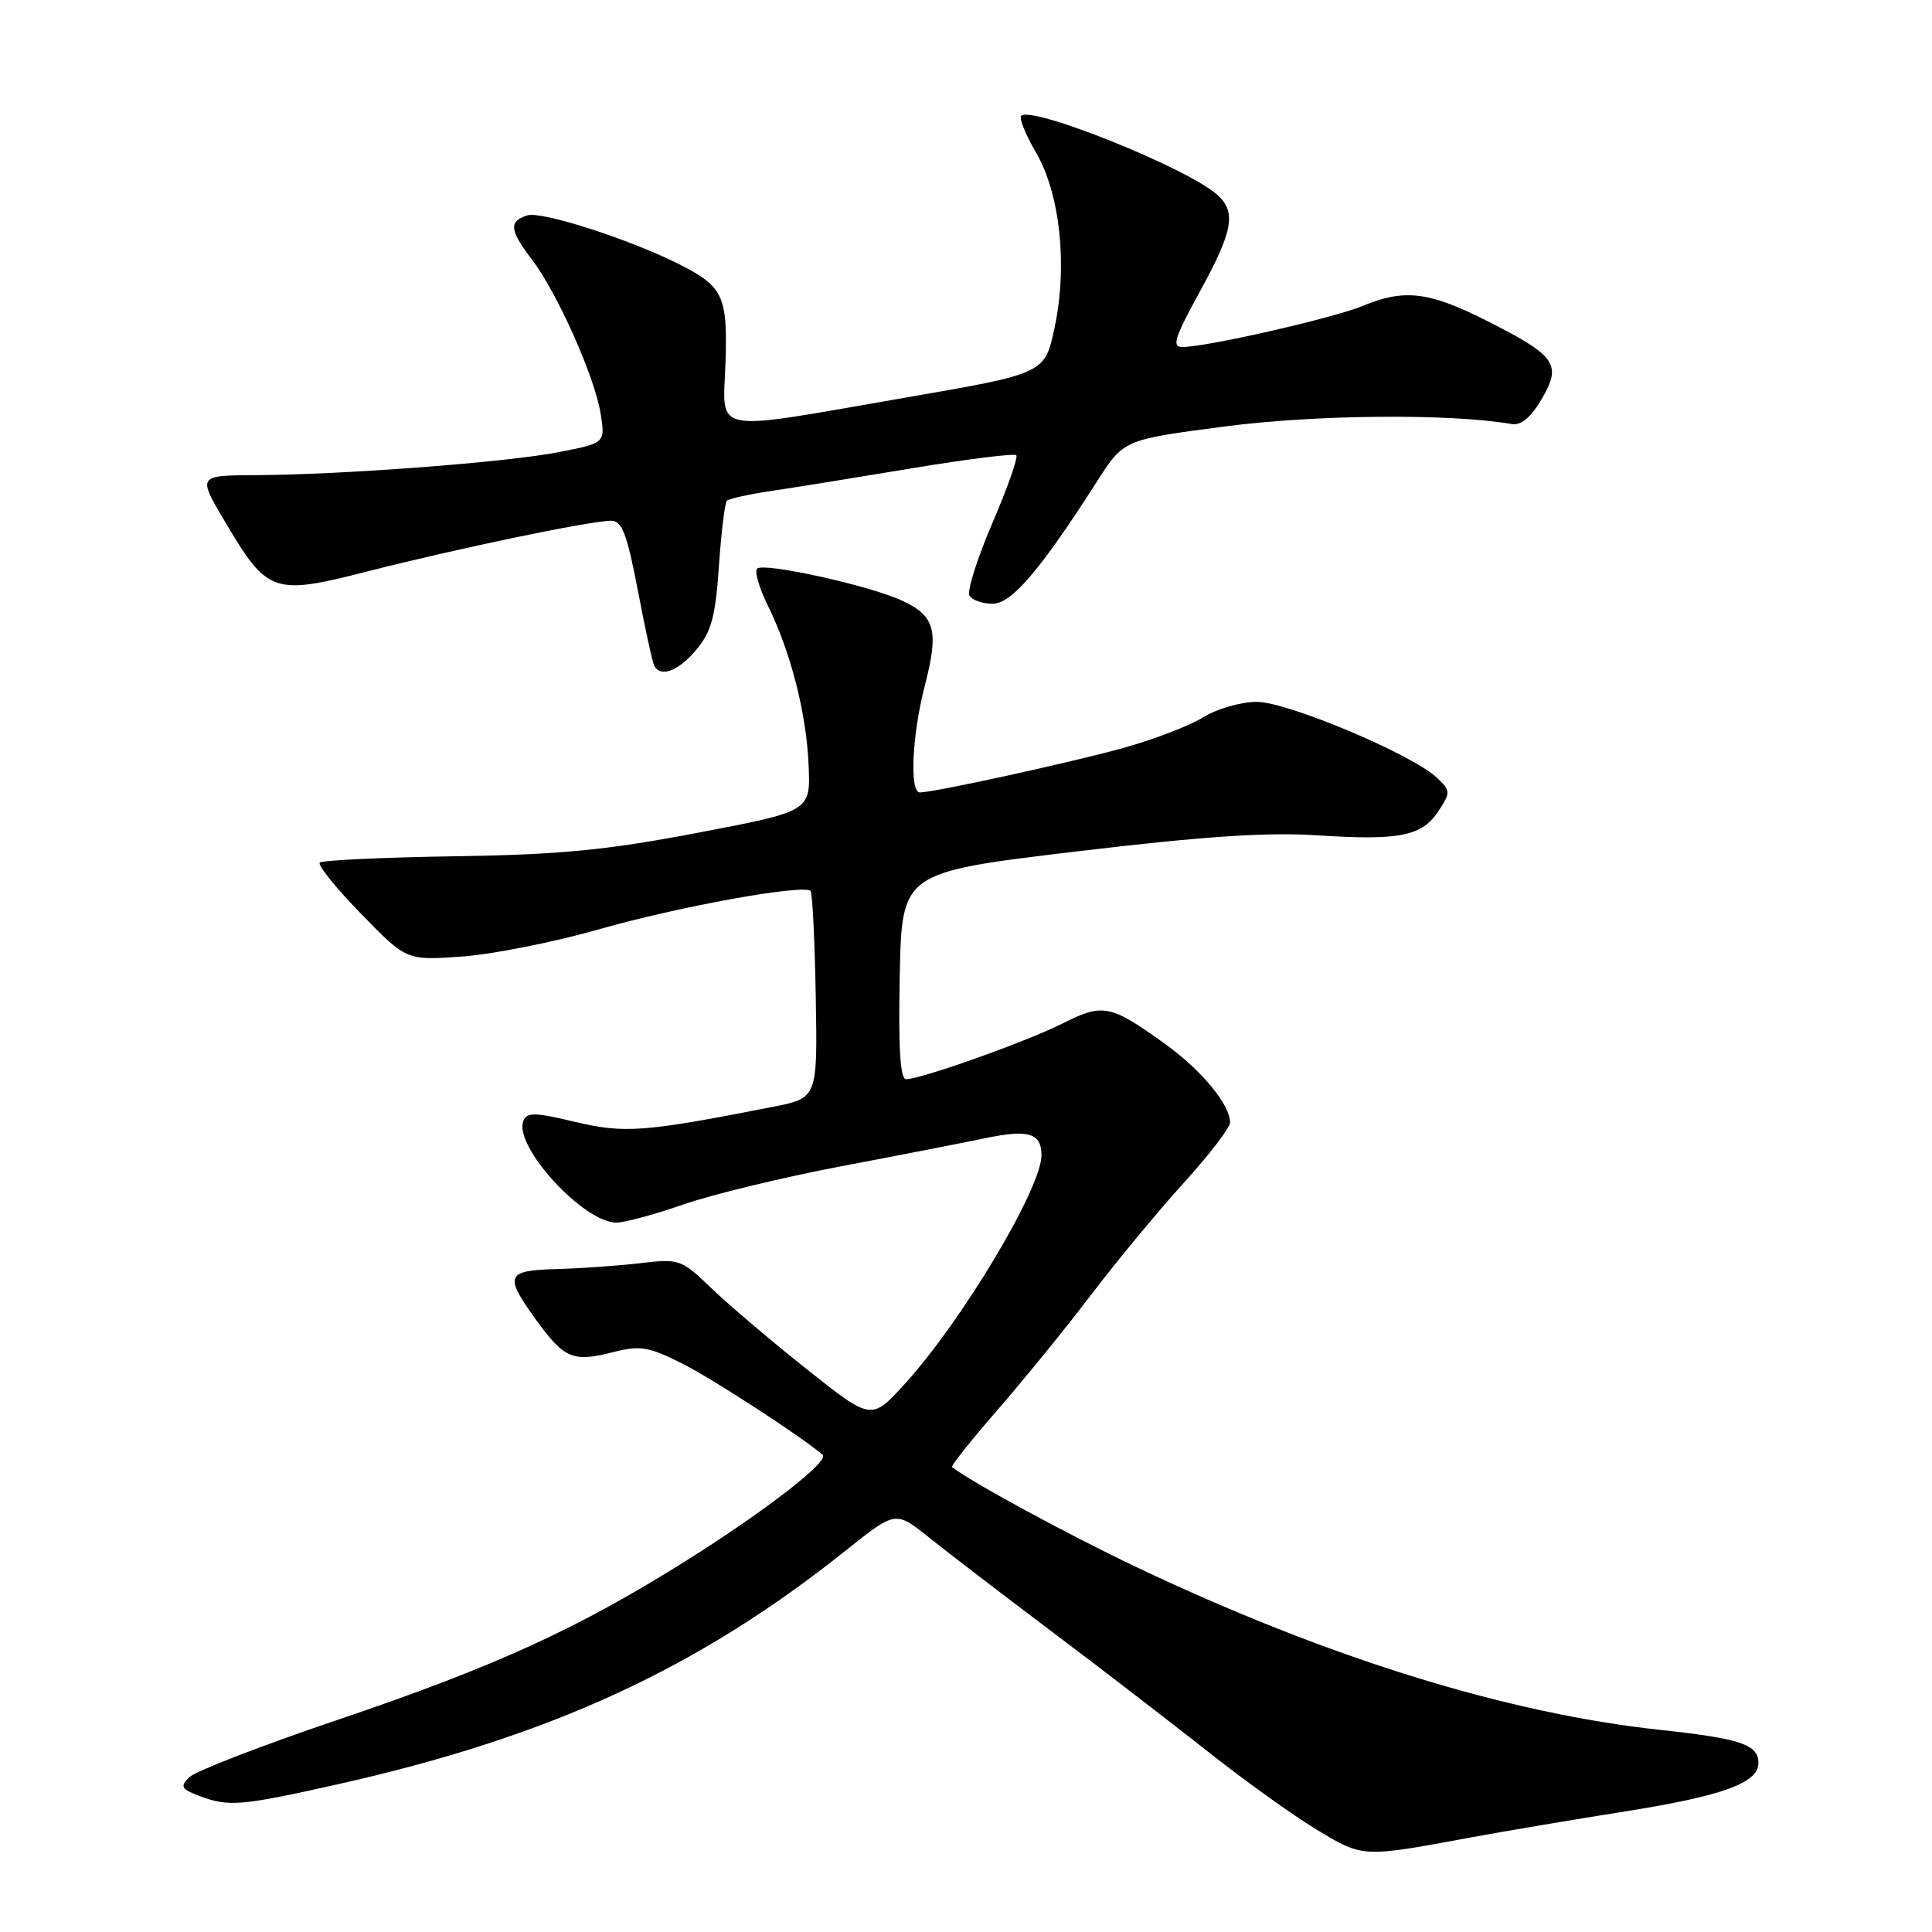 <?xml version="1.0" encoding="UTF-8" standalone="no"?>
<!DOCTYPE svg PUBLIC "-//W3C//DTD SVG 1.1//EN" "http://www.w3.org/Graphics/SVG/1.1/DTD/svg11.dtd" >
<svg xmlns="http://www.w3.org/2000/svg" xmlns:xlink="http://www.w3.org/1999/xlink" version="1.1" viewBox="0 0 256 256">
 <g >
 <path fill="currentColor"
d=" M 195.00 243.45 C 199.12 242.69 208.34 241.13 215.48 240.00 C 228.29 237.96 233.00 236.24 233.00 233.60 C 233.00 231.16 230.65 230.37 220.00 229.22 C 199.56 227.02 175.79 219.63 150.50 207.61 C 141.45 203.30 128.95 196.53 126.15 194.40 C 125.96 194.26 128.67 190.85 132.18 186.82 C 135.68 182.79 141.29 175.90 144.63 171.50 C 147.98 167.10 153.48 160.45 156.86 156.73 C 160.24 153.01 163.00 149.41 162.99 148.73 C 162.98 146.36 159.20 141.79 154.37 138.32 C 147.13 133.11 146.16 132.91 140.81 135.61 C 136.02 138.02 122.04 143.00 120.05 143.00 C 119.28 143.00 119.03 138.78 119.22 129.29 C 119.50 115.59 119.50 115.59 142.50 112.84 C 159.57 110.80 167.85 110.25 174.63 110.69 C 185.53 111.39 188.43 110.80 190.64 107.42 C 192.22 105.01 192.21 104.77 190.41 103.06 C 187.13 99.96 170.62 93.00 166.53 93.00 C 164.44 93.00 161.24 93.92 159.42 95.05 C 157.60 96.18 152.82 98.01 148.80 99.12 C 141.83 101.05 123.77 105.00 121.89 105.00 C 120.49 105.00 120.85 97.38 122.55 90.82 C 124.42 83.59 123.92 81.66 119.62 79.63 C 115.40 77.62 101.19 74.48 100.32 75.35 C 99.95 75.72 100.60 77.92 101.75 80.26 C 104.79 86.41 106.88 94.63 107.15 101.50 C 107.39 107.50 107.39 107.50 92.44 110.35 C 80.31 112.66 74.25 113.25 60.22 113.46 C 50.71 113.61 42.68 113.99 42.37 114.30 C 42.05 114.61 44.51 117.66 47.83 121.07 C 53.86 127.27 53.86 127.27 61.18 126.75 C 65.21 126.47 73.40 124.84 79.40 123.13 C 89.93 120.12 106.46 117.13 107.40 118.06 C 107.65 118.31 107.96 124.59 108.09 132.01 C 108.33 145.50 108.33 145.50 102.41 146.66 C 85.34 150.02 82.73 150.21 76.19 148.65 C 70.81 147.37 69.80 147.36 69.34 148.55 C 68.06 151.89 77.32 162.00 81.67 162.00 C 82.76 162.00 86.77 160.92 90.58 159.59 C 94.38 158.27 103.80 155.99 111.50 154.53 C 119.20 153.07 127.81 151.39 130.63 150.80 C 136.32 149.62 138.00 150.15 138.00 153.09 C 138.00 157.44 127.47 175.05 119.90 183.36 C 115.47 188.23 115.47 188.23 106.99 181.50 C 102.32 177.79 96.63 172.96 94.33 170.76 C 90.27 166.85 90.04 166.76 84.83 167.38 C 81.90 167.72 76.91 168.07 73.75 168.16 C 67.03 168.33 66.77 169.00 71.04 174.90 C 74.76 180.03 75.92 180.52 81.18 179.18 C 84.84 178.25 85.91 178.43 90.41 180.68 C 94.42 182.70 106.27 190.40 109.00 192.77 C 109.95 193.59 101.48 200.16 91.00 206.75 C 76.56 215.83 65.57 220.85 44.50 227.97 C 34.60 231.32 25.86 234.71 25.08 235.49 C 23.84 236.73 24.02 237.06 26.39 237.96 C 30.29 239.44 31.89 239.31 44.73 236.43 C 72.87 230.12 92.47 221.10 112.08 205.44 C 118.67 200.18 118.67 200.18 123.08 203.71 C 125.51 205.66 132.90 211.32 139.50 216.29 C 146.10 221.26 155.40 228.42 160.17 232.19 C 164.94 235.96 171.38 240.58 174.49 242.45 C 180.64 246.16 180.46 246.15 195.00 243.45 Z  M 92.26 86.10 C 94.26 83.72 94.80 81.74 95.26 75.02 C 95.57 70.53 96.04 66.62 96.32 66.35 C 96.59 66.08 99.22 65.50 102.16 65.06 C 105.10 64.63 113.50 63.27 120.83 62.05 C 128.17 60.83 134.39 60.06 134.66 60.32 C 134.93 60.59 133.50 64.65 131.48 69.35 C 129.46 74.04 128.11 78.36 128.46 78.94 C 128.82 79.52 130.20 80.00 131.53 80.00 C 134.04 80.00 137.83 75.56 145.34 63.82 C 148.90 58.25 148.90 58.25 162.38 56.50 C 174.41 54.93 192.19 54.78 200.33 56.19 C 201.55 56.40 202.86 55.30 204.29 52.86 C 207.00 48.25 206.19 47.13 196.83 42.42 C 189.31 38.63 186.03 38.25 180.53 40.55 C 176.77 42.12 159.98 45.96 156.72 45.98 C 155.23 46.00 155.59 44.84 158.97 38.66 C 163.42 30.57 163.86 28.07 161.25 25.77 C 157.24 22.23 136.69 13.98 135.31 15.35 C 135.01 15.66 135.89 17.84 137.27 20.20 C 140.48 25.69 141.49 35.25 139.72 43.50 C 138.43 49.50 138.43 49.50 119.96 52.69 C 93.74 57.23 95.81 57.63 96.13 48.10 C 96.43 39.27 95.83 37.96 90.07 35.05 C 83.49 31.72 71.76 27.94 69.87 28.54 C 67.39 29.33 67.51 30.49 70.48 34.39 C 73.82 38.76 78.81 49.94 79.58 54.78 C 80.21 58.70 80.21 58.70 74.10 59.90 C 67.23 61.25 45.43 62.91 33.84 62.96 C 26.18 63.00 26.18 63.00 29.81 69.12 C 35.48 78.68 36.17 78.92 48.87 75.67 C 60.72 72.65 78.28 69.00 80.99 69.00 C 82.42 69.00 83.08 70.74 84.52 78.25 C 85.49 83.34 86.47 87.84 86.70 88.25 C 87.57 89.80 89.91 88.90 92.26 86.10 Z "/>
</g>
</svg>